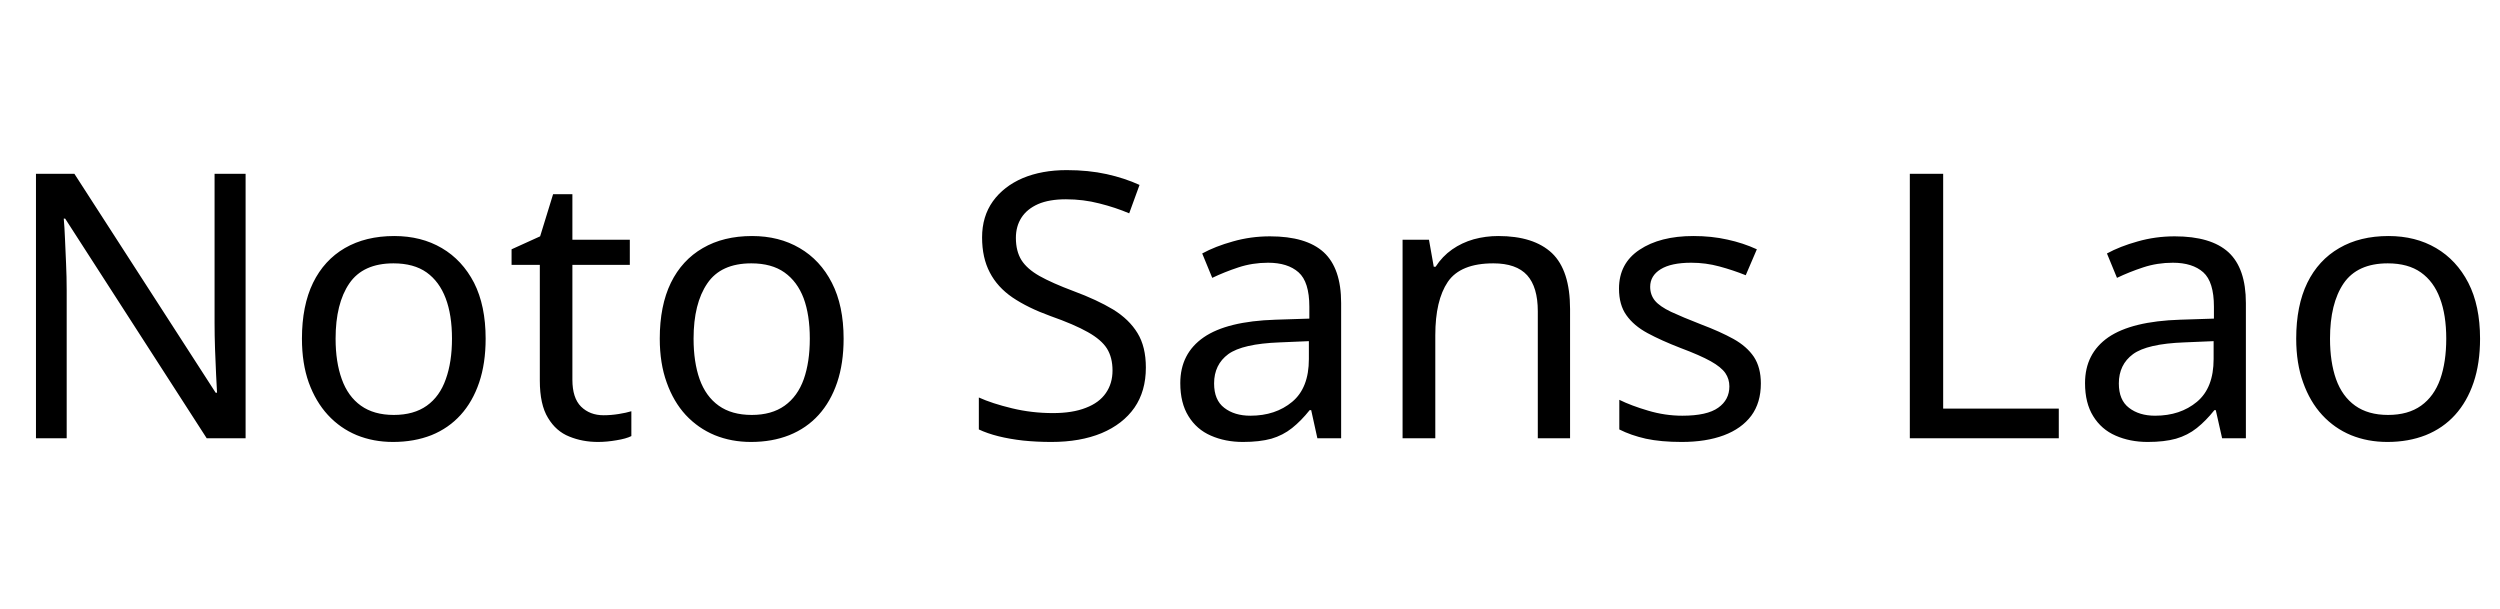 <svg xmlns="http://www.w3.org/2000/svg" xmlns:xlink="http://www.w3.org/1999/xlink" width="161.952" height="39.48"><path fill="black" d="M15.91 11.26L15.91 28.39L13.39 28.39L4.22 14.16L4.13 14.16Q4.18 14.71 4.21 15.47Q4.25 16.22 4.28 17.08Q4.32 17.93 4.32 18.82L4.32 18.82L4.32 28.39L2.33 28.39L2.33 11.26L4.82 11.26L13.97 25.44L14.06 25.44Q14.04 25.06 14.00 24.29Q13.97 23.52 13.93 22.61Q13.90 21.70 13.90 20.93L13.90 20.93L13.90 11.26L15.91 11.26ZM31.46 21.94L31.46 21.94Q31.46 23.54 31.04 24.78Q30.62 26.02 29.84 26.88Q29.06 27.74 27.95 28.19Q26.83 28.63 25.46 28.63L25.46 28.63Q24.19 28.63 23.11 28.19Q22.03 27.74 21.24 26.88Q20.45 26.02 20.00 24.78Q19.56 23.54 19.56 21.94L19.56 21.94Q19.56 19.80 20.28 18.32Q21.00 16.85 22.34 16.07Q23.69 15.29 25.54 15.29L25.54 15.29Q27.29 15.29 28.62 16.07Q29.95 16.85 30.71 18.32Q31.46 19.80 31.46 21.94ZM21.74 21.94L21.74 21.94Q21.74 23.45 22.14 24.56Q22.54 25.68 23.38 26.28Q24.22 26.88 25.51 26.88L25.51 26.88Q26.81 26.88 27.65 26.28Q28.49 25.68 28.88 24.56Q29.28 23.45 29.28 21.94L29.28 21.94Q29.28 20.40 28.87 19.32Q28.46 18.24 27.64 17.65Q26.81 17.06 25.49 17.06L25.49 17.06Q23.52 17.06 22.63 18.36Q21.74 19.66 21.74 21.94ZM39.10 26.90L39.10 26.90Q39.58 26.90 40.08 26.82Q40.58 26.74 40.90 26.64L40.90 26.64L40.90 28.25Q40.56 28.42 39.94 28.52Q39.31 28.63 38.74 28.63L38.74 28.63Q37.73 28.63 36.88 28.28Q36.02 27.94 35.50 27.07Q34.97 26.21 34.97 24.65L34.97 24.65L34.97 17.16L33.14 17.16L33.14 16.15L34.99 15.31L35.83 12.58L37.08 12.58L37.08 15.53L40.80 15.53L40.80 17.16L37.08 17.16L37.08 24.60Q37.08 25.78 37.64 26.34Q38.21 26.90 39.10 26.90ZM54.65 21.94L54.65 21.94Q54.65 23.54 54.23 24.78Q53.81 26.02 53.03 26.88Q52.25 27.74 51.13 28.19Q50.02 28.63 48.65 28.63L48.65 28.63Q47.38 28.63 46.30 28.19Q45.22 27.74 44.42 26.88Q43.63 26.02 43.19 24.78Q42.74 23.54 42.74 21.94L42.74 21.94Q42.74 19.80 43.46 18.32Q44.18 16.85 45.53 16.07Q46.87 15.29 48.72 15.29L48.72 15.29Q50.47 15.29 51.80 16.07Q53.14 16.85 53.89 18.32Q54.65 19.80 54.65 21.94ZM44.93 21.94L44.93 21.94Q44.93 23.45 45.32 24.56Q45.72 25.68 46.56 26.28Q47.40 26.88 48.70 26.88L48.70 26.88Q49.99 26.88 50.83 26.28Q51.67 25.68 52.07 24.56Q52.46 23.45 52.46 21.94L52.46 21.94Q52.46 20.40 52.06 19.32Q51.65 18.24 50.82 17.65Q49.99 17.06 48.67 17.06L48.67 17.06Q46.70 17.06 45.82 18.36Q44.93 19.66 44.93 21.94ZM74.23 23.81L74.23 23.81Q74.23 25.34 73.49 26.41Q72.74 27.48 71.36 28.06Q69.98 28.63 68.11 28.63L68.11 28.63Q67.15 28.63 66.28 28.54Q65.40 28.44 64.68 28.26Q63.96 28.08 63.41 27.82L63.41 27.82L63.41 25.75Q64.27 26.14 65.56 26.45Q66.84 26.76 68.21 26.76L68.21 26.76Q69.48 26.76 70.34 26.42Q71.21 26.09 71.64 25.46Q72.07 24.84 72.07 24L72.07 24Q72.07 23.16 71.71 22.58Q71.35 22.01 70.48 21.52Q69.60 21.02 68.04 20.47L68.04 20.47Q66.58 19.94 65.59 19.27Q64.61 18.60 64.12 17.65Q63.62 16.70 63.62 15.38L63.62 15.38Q63.62 14.02 64.32 13.04Q65.02 12.07 66.25 11.54Q67.49 11.02 69.10 11.02L69.10 11.02Q70.51 11.02 71.69 11.28Q72.86 11.54 73.82 11.98L73.82 11.98L73.15 13.82Q72.26 13.44 71.22 13.18Q70.18 12.91 69.05 12.91L69.05 12.91Q67.97 12.91 67.25 13.22Q66.53 13.54 66.17 14.10Q65.81 14.66 65.81 15.41L65.81 15.41Q65.81 16.27 66.17 16.85Q66.53 17.42 67.34 17.88Q68.16 18.34 69.55 18.86L69.55 18.86Q71.06 19.42 72.11 20.05Q73.15 20.69 73.69 21.58Q74.23 22.46 74.23 23.81ZM82.27 15.31L82.27 15.31Q84.62 15.31 85.75 16.34Q86.88 17.38 86.88 19.63L86.88 19.63L86.88 28.39L85.34 28.39L84.94 26.57L84.84 26.57Q84.29 27.26 83.70 27.73Q83.11 28.20 82.36 28.42Q81.60 28.63 80.52 28.63L80.52 28.63Q79.37 28.63 78.44 28.22Q77.52 27.82 76.99 26.96Q76.46 26.11 76.46 24.82L76.46 24.82Q76.46 22.90 77.98 21.85Q79.49 20.81 82.63 20.71L82.63 20.71L84.82 20.64L84.82 19.87Q84.82 18.26 84.12 17.64Q83.42 17.02 82.15 17.02L82.15 17.02Q81.14 17.02 80.23 17.32Q79.32 17.62 78.53 18L78.53 18L77.88 16.42Q78.72 15.96 79.87 15.64Q81.02 15.31 82.27 15.31ZM84.79 22.10L82.90 22.18Q80.50 22.27 79.57 22.94Q78.65 23.62 78.65 24.84L78.65 24.84Q78.65 25.92 79.31 26.42Q79.97 26.93 81 26.93L81 26.93Q82.63 26.93 83.71 26.03Q84.79 25.13 84.79 23.26L84.79 23.26L84.79 22.10ZM97.06 15.29L97.06 15.29Q99.36 15.29 100.54 16.40Q101.71 17.52 101.71 20.02L101.71 20.02L101.71 28.39L99.62 28.39L99.62 20.16Q99.62 18.60 98.93 17.83Q98.23 17.06 96.74 17.06L96.74 17.06Q94.61 17.06 93.79 18.26Q92.98 19.46 92.98 21.72L92.98 21.72L92.98 28.39L90.86 28.39L90.86 15.53L92.57 15.53L92.88 17.28L93 17.28Q93.43 16.61 94.07 16.16Q94.70 15.72 95.47 15.50Q96.24 15.29 97.06 15.29ZM114.07 24.84L114.07 24.84Q114.07 26.09 113.45 26.93Q112.82 27.77 111.67 28.20Q110.52 28.63 108.94 28.63L108.94 28.63Q107.59 28.63 106.62 28.42Q105.65 28.20 104.90 27.82L104.90 27.82L104.90 25.90Q105.67 26.28 106.76 26.60Q107.86 26.93 108.98 26.93L108.98 26.93Q110.59 26.93 111.31 26.41Q112.03 25.90 112.03 25.03L112.03 25.03Q112.03 24.55 111.77 24.17Q111.50 23.78 110.82 23.40Q110.14 23.02 108.86 22.54L108.86 22.54Q107.62 22.06 106.73 21.58Q105.84 21.10 105.36 20.42Q104.88 19.75 104.88 18.70L104.88 18.70Q104.88 17.06 106.21 16.18Q107.54 15.29 109.70 15.29L109.70 15.29Q110.88 15.29 111.90 15.52Q112.92 15.74 113.81 16.15L113.81 16.15L113.09 17.83Q112.27 17.50 111.38 17.26Q110.50 17.02 109.56 17.02L109.56 17.02Q108.26 17.02 107.58 17.44Q106.90 17.86 106.90 18.58L106.90 18.58Q106.90 19.10 107.21 19.48Q107.52 19.85 108.25 20.20Q108.98 20.54 110.21 21.02L110.21 21.02Q111.43 21.48 112.30 21.96Q113.16 22.44 113.62 23.12Q114.07 23.81 114.07 24.84ZM133.37 28.39L123.72 28.39L123.72 11.26L125.88 11.26L125.88 26.47L133.37 26.47L133.37 28.39ZM140.88 15.31L140.88 15.31Q143.23 15.31 144.36 16.34Q145.49 17.38 145.49 19.63L145.49 19.63L145.49 28.39L143.95 28.39L143.54 26.57L143.45 26.57Q142.90 27.26 142.31 27.73Q141.72 28.20 140.96 28.42Q140.21 28.63 139.13 28.63L139.13 28.63Q137.98 28.63 137.05 28.22Q136.13 27.82 135.60 26.96Q135.07 26.11 135.07 24.82L135.07 24.82Q135.07 22.90 136.58 21.85Q138.10 20.81 141.24 20.71L141.24 20.71L143.42 20.64L143.42 19.87Q143.42 18.26 142.73 17.64Q142.03 17.02 140.76 17.02L140.76 17.02Q139.75 17.02 138.84 17.32Q137.93 17.62 137.14 18L137.14 18L136.49 16.42Q137.33 15.96 138.48 15.64Q139.63 15.31 140.88 15.31ZM143.40 22.10L141.50 22.18Q139.10 22.27 138.18 22.94Q137.26 23.62 137.26 24.84L137.26 24.84Q137.26 25.92 137.92 26.42Q138.58 26.93 139.61 26.93L139.61 26.93Q141.24 26.93 142.32 26.03Q143.40 25.13 143.40 23.26L143.40 23.26L143.40 22.10ZM160.66 21.94L160.66 21.94Q160.66 23.54 160.24 24.78Q159.82 26.02 159.04 26.88Q158.26 27.74 157.14 28.19Q156.02 28.63 154.66 28.63L154.66 28.63Q153.38 28.63 152.30 28.19Q151.22 27.74 150.43 26.88Q149.64 26.02 149.20 24.78Q148.75 23.54 148.75 21.94L148.75 21.94Q148.75 19.80 149.47 18.32Q150.19 16.85 151.54 16.07Q152.88 15.29 154.73 15.29L154.73 15.29Q156.48 15.29 157.81 16.07Q159.14 16.85 159.90 18.32Q160.66 19.80 160.66 21.94ZM150.94 21.94L150.94 21.94Q150.94 23.45 151.33 24.56Q151.73 25.68 152.57 26.28Q153.41 26.88 154.70 26.88L154.70 26.88Q156 26.88 156.84 26.28Q157.68 25.68 158.08 24.56Q158.47 23.45 158.47 21.94L158.47 21.94Q158.47 20.40 158.06 19.32Q157.66 18.24 156.83 17.65Q156 17.06 154.68 17.06L154.68 17.06Q152.71 17.06 151.82 18.36Q150.94 19.66 150.94 21.94Z"/></svg>